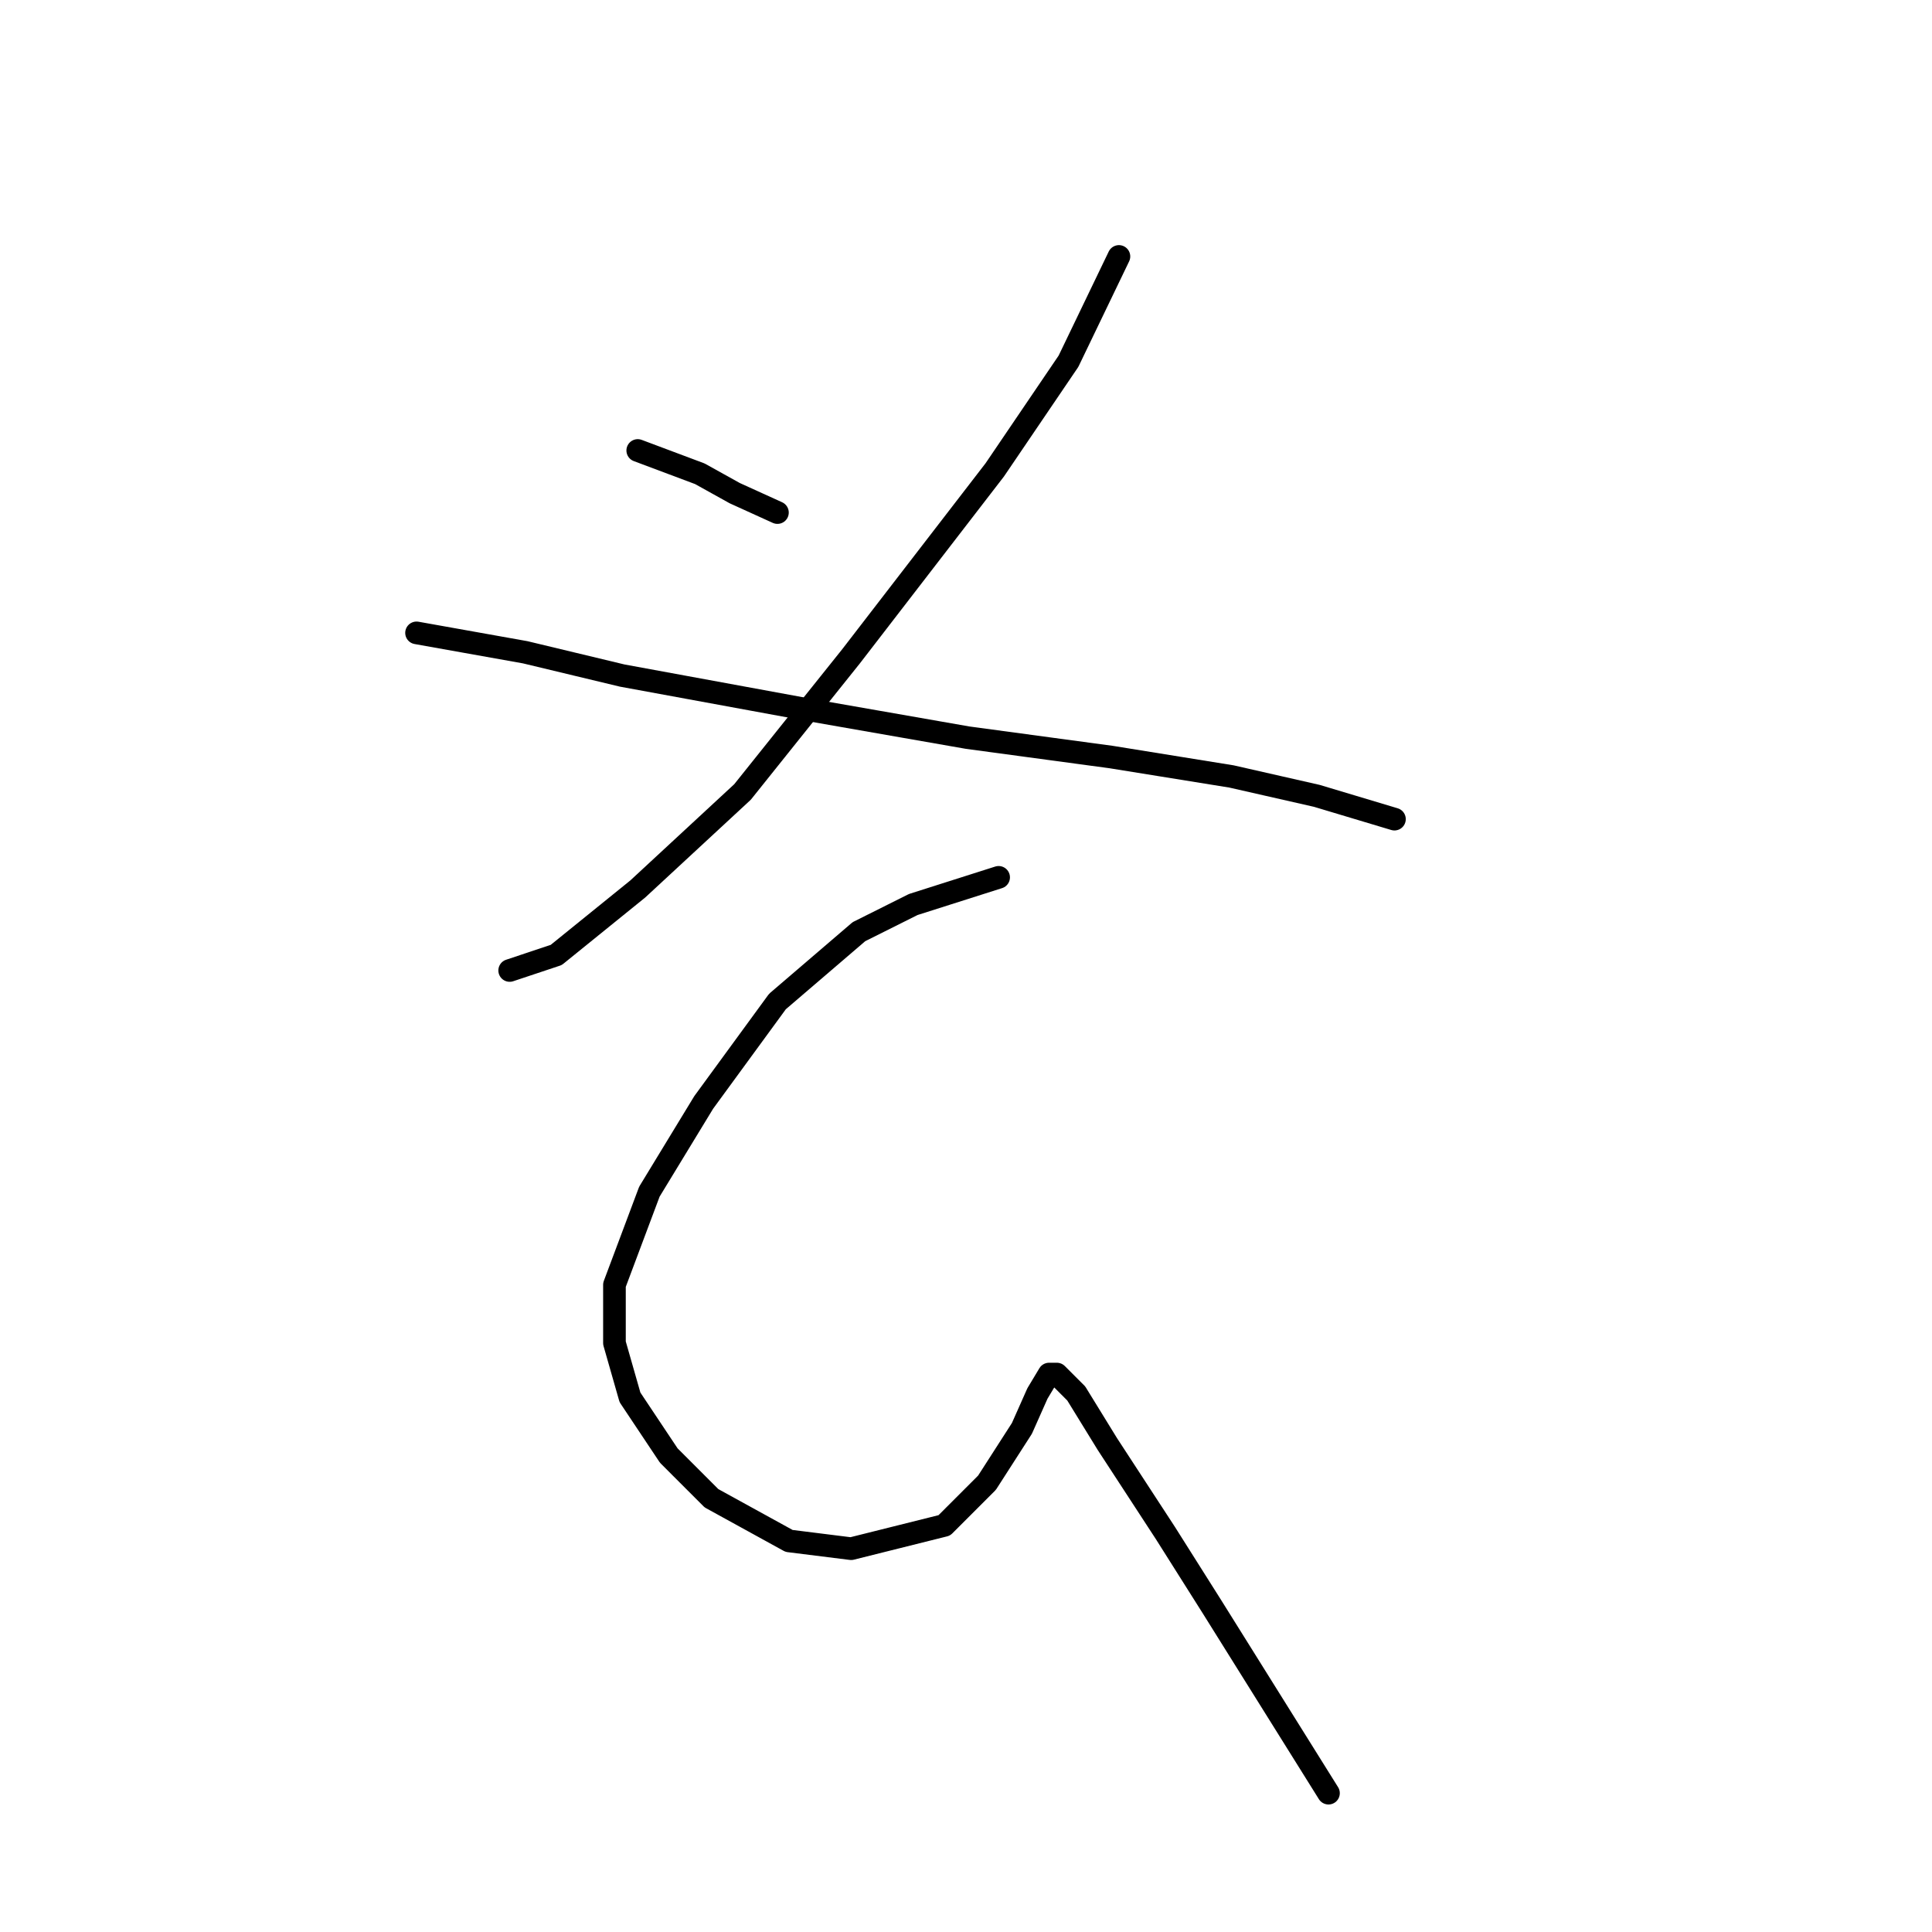 <?xml version="1.0" standalone="no"?>
    <svg width="256" height="256" xmlns="http://www.w3.org/2000/svg" version="1.1">
    <polyline stroke="black" stroke-width="3" stroke-linecap="round" fill="transparent" stroke-linejoin="round" points="84.504 59.691 92.731 62.776 97.359 65.347 103.015 67.918 103.015 67.918 " />
        <polyline stroke="black" stroke-width="3" stroke-linecap="round" fill="transparent" stroke-linejoin="round" points="148.264 33.981 141.58 47.865 131.81 62.262 112.784 86.944 98.387 104.941 84.504 117.796 73.705 126.537 67.535 128.594 67.535 128.594 " />
        <polyline stroke="black" stroke-width="3" stroke-linecap="round" fill="transparent" stroke-linejoin="round" points="55.194 83.859 69.592 86.43 82.447 89.515 107.643 94.143 128.21 97.742 147.236 100.313 163.176 102.884 174.488 105.455 184.772 108.54 184.772 108.54 " />
        <polyline stroke="black" stroke-width="3" stroke-linecap="round" fill="transparent" stroke-linejoin="round" points="132.324 116.253 121.012 119.852 113.813 123.452 103.015 132.707 93.245 146.076 86.046 157.903 81.418 170.244 81.418 177.957 83.475 185.155 88.617 192.868 94.273 198.525 104.557 204.181 112.784 205.209 125.125 202.124 130.781 196.468 135.409 189.269 137.466 184.641 139.009 182.07 140.037 182.07 142.608 184.641 146.721 191.326 154.434 203.152 160.605 212.922 165.747 221.149 176.031 237.604 176.031 237.604 " />
        </svg>